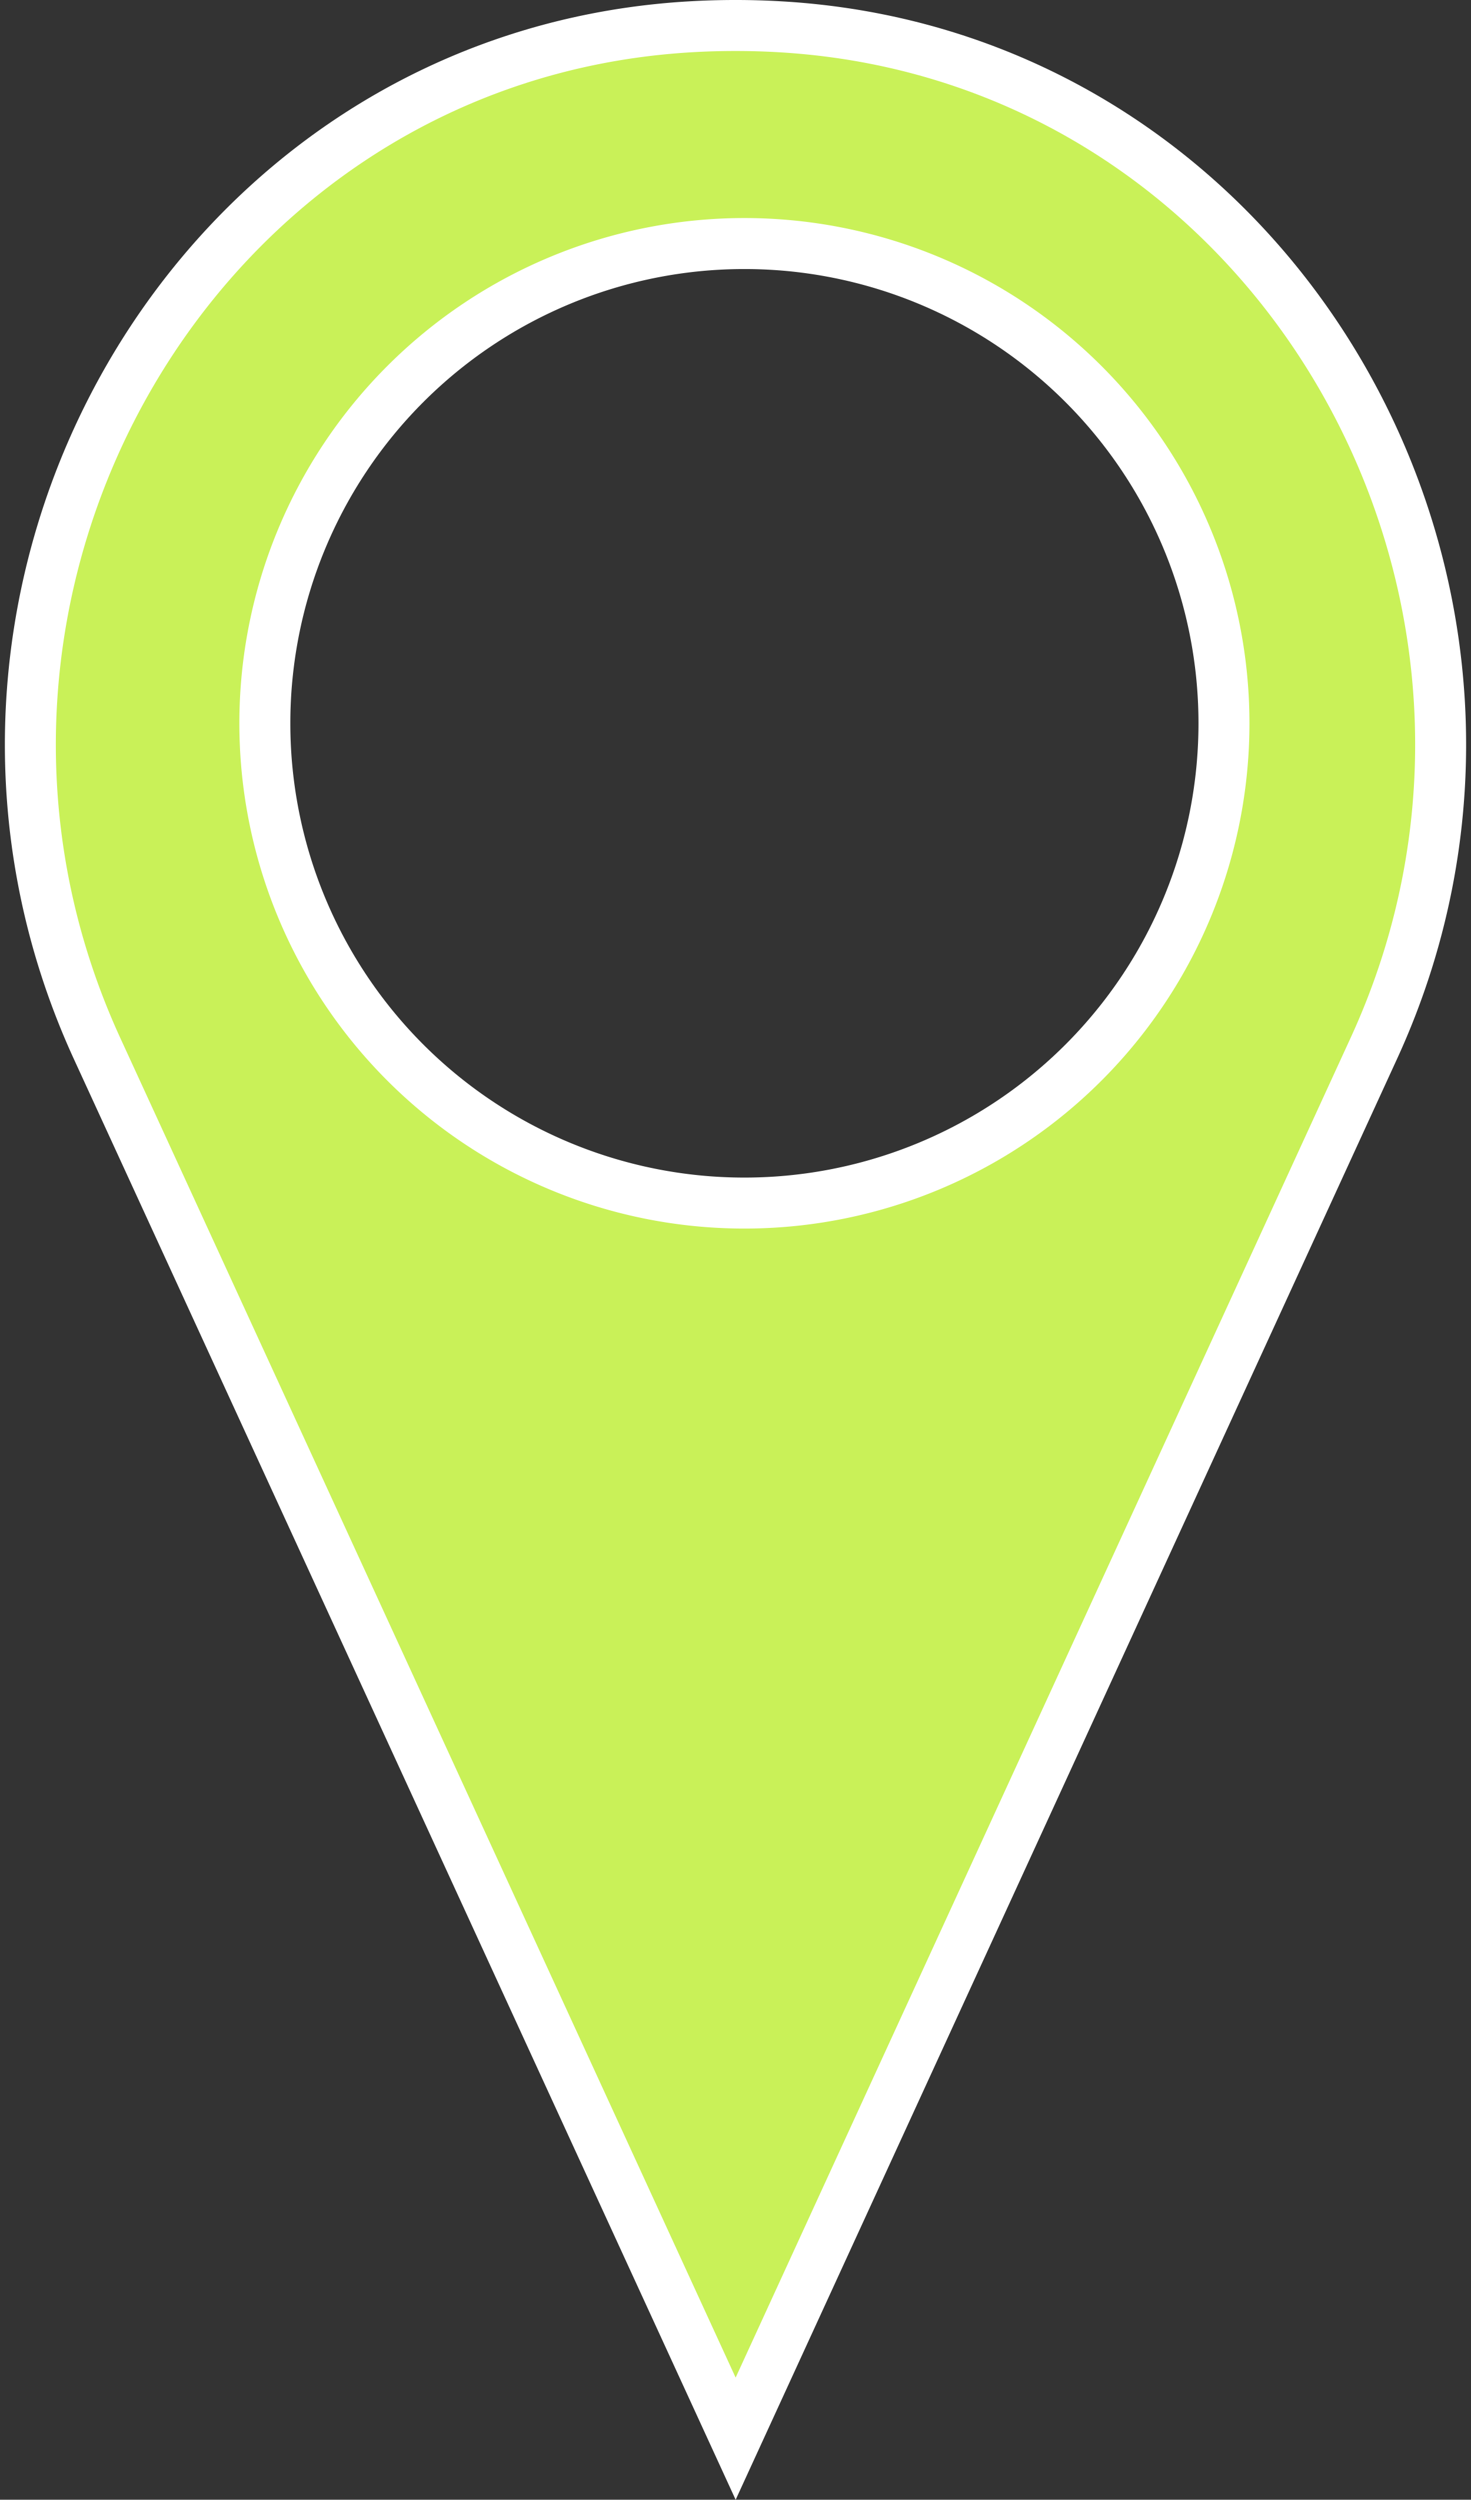 <svg xmlns="http://www.w3.org/2000/svg" width="57.725" height="98.053" viewBox="0 0 57.725 98.053">
  <rect x="0" y="0" width="57.725" height="98.053" fill="#333333" stroke="none"/>
  <path id="Path_4" data-name="Path 4" d="M209.164,22.551q-.872-.051-1.745-.051c-.6,0-1.18.017-1.762.051-19.571,1.129-31.478,22.24-23.3,40.067l25.063,54.54,25.046-54.54C240.659,44.791,228.735,23.68,209.164,22.551Zm-1.4,46.14a18.819,18.819,0,1,1,18.819-18.819A18.819,18.819,0,0,1,207.761,68.691Z" transform="translate(-178.552 -21.5)" fill="#c9f158" stroke="#fff" stroke-width="2"/>
</svg>
